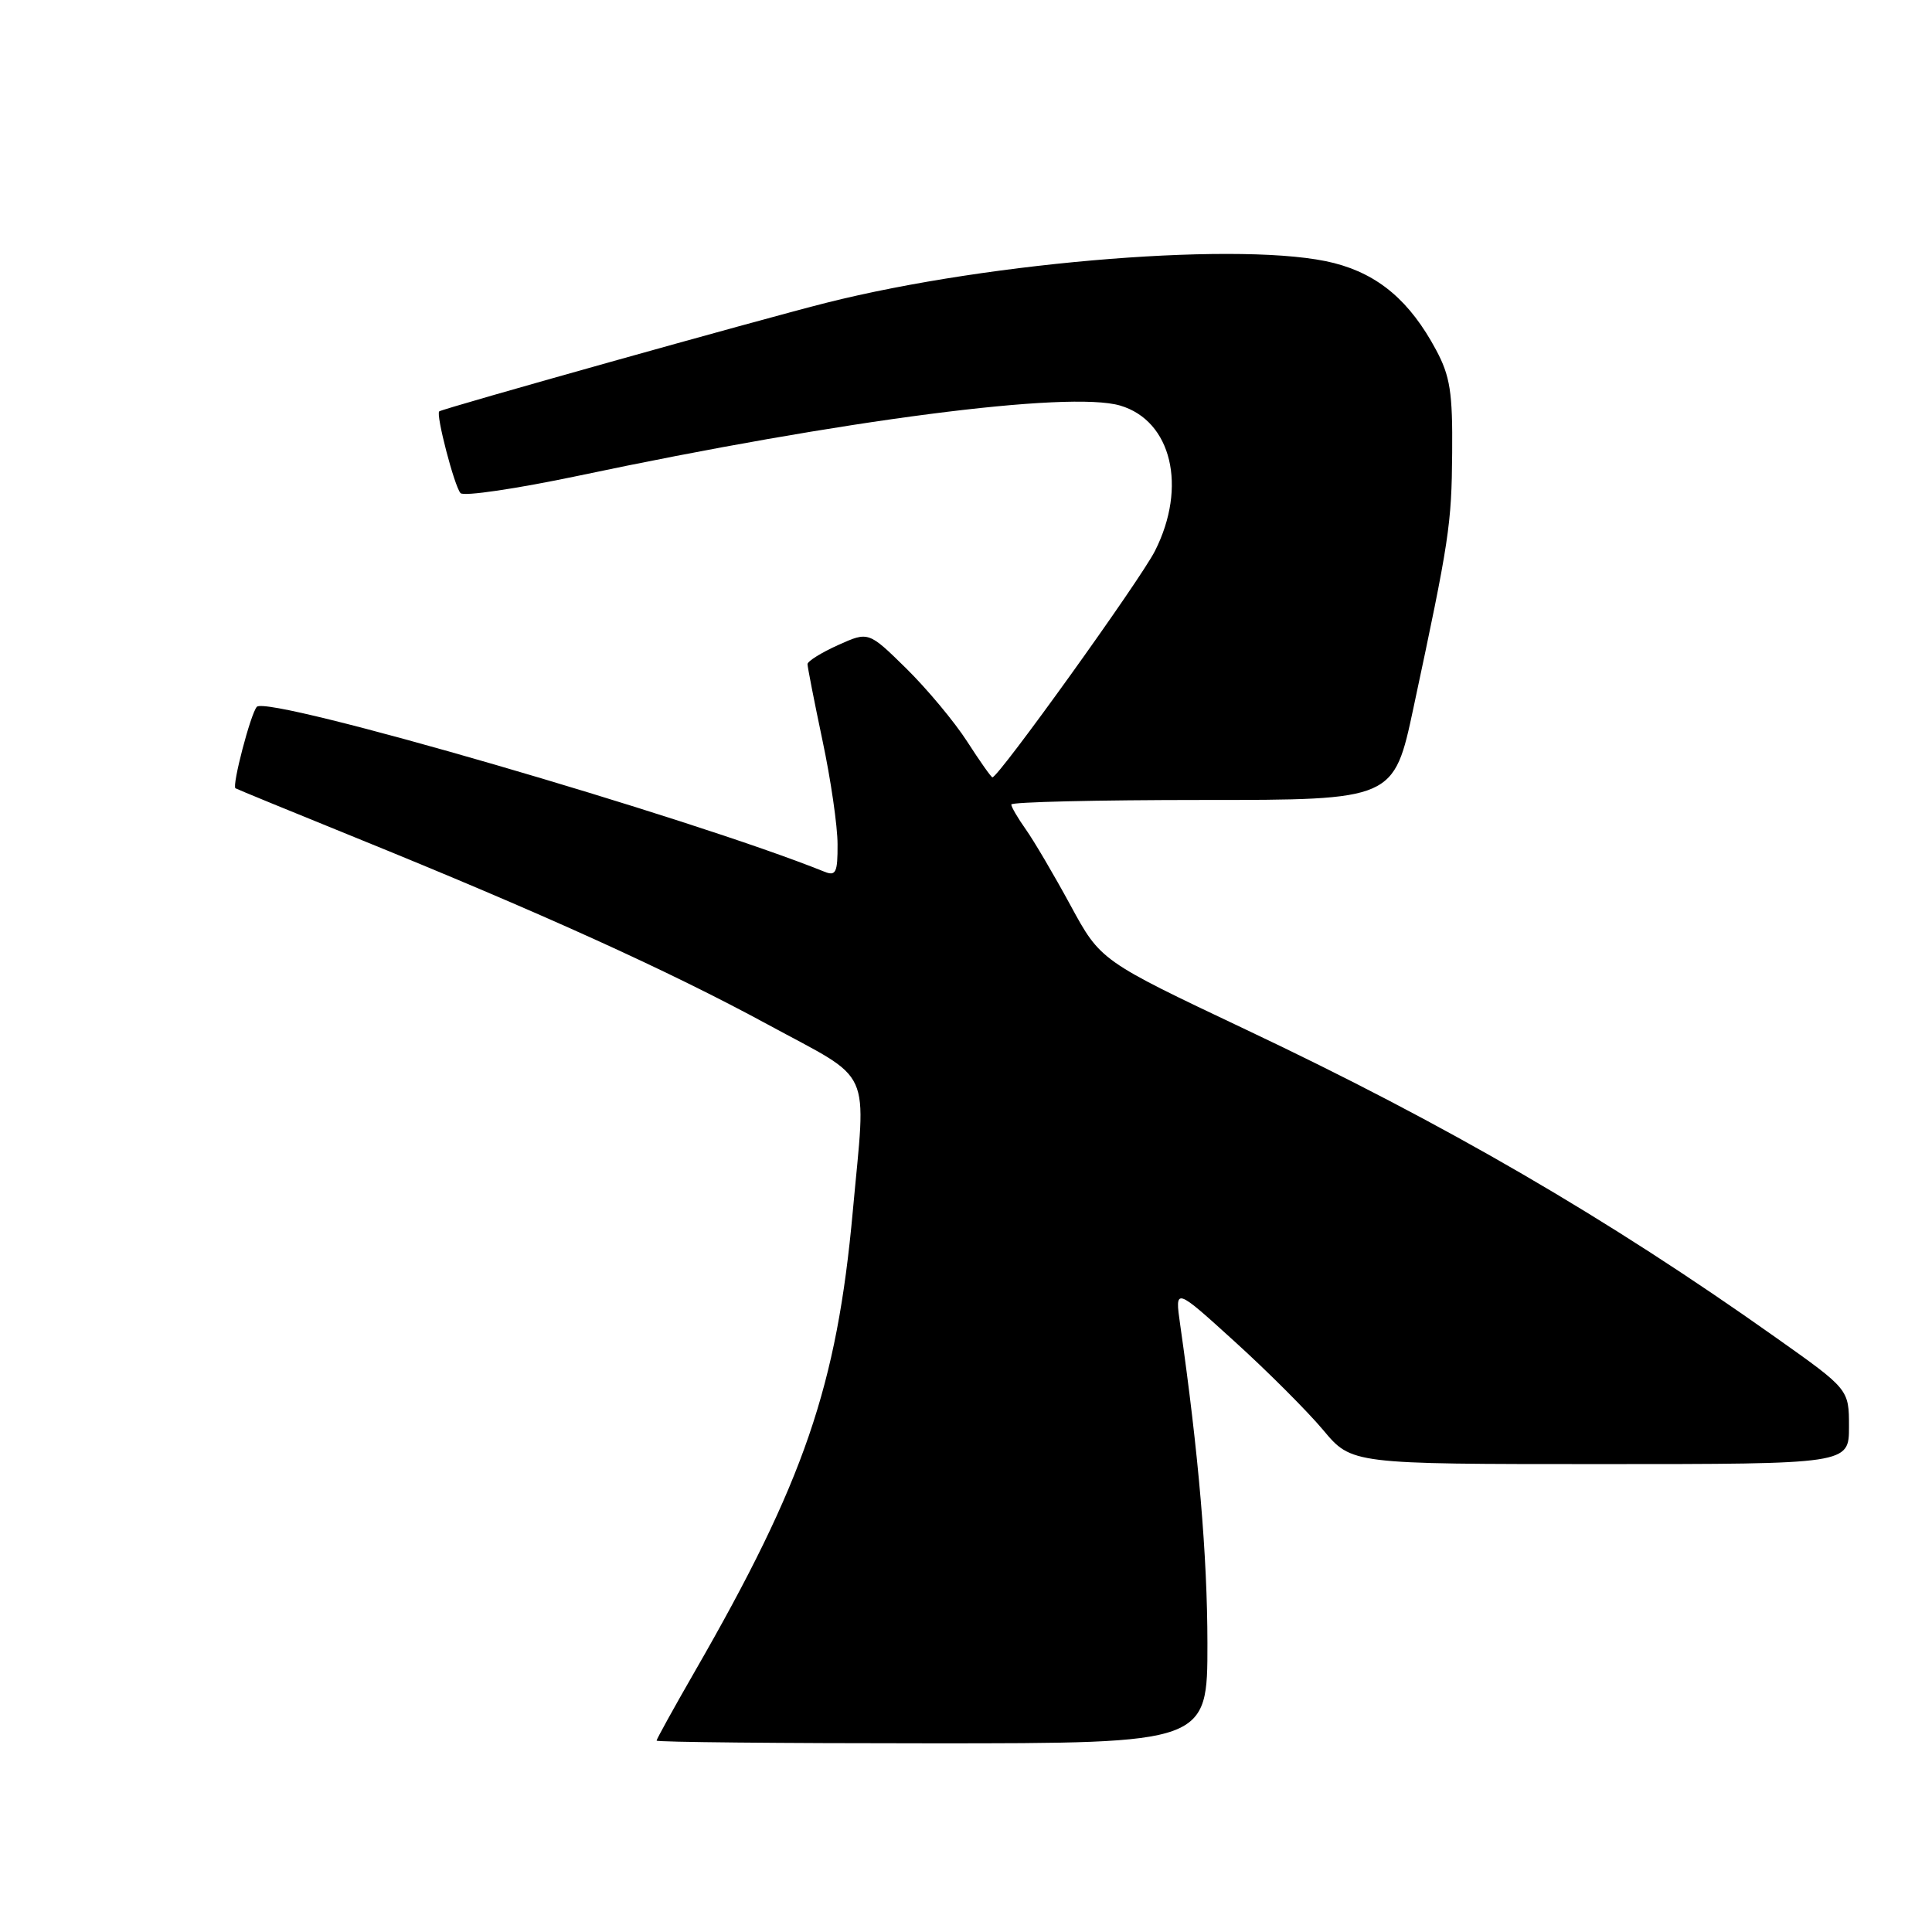 <?xml version="1.0" encoding="UTF-8" standalone="no"?>
<!DOCTYPE svg PUBLIC "-//W3C//DTD SVG 1.1//EN" "http://www.w3.org/Graphics/SVG/1.1/DTD/svg11.dtd" >
<svg xmlns="http://www.w3.org/2000/svg" xmlns:xlink="http://www.w3.org/1999/xlink" version="1.1" viewBox="0 0 256 256">
 <g >
 <path fill="currentColor"
d=" M 159.99 217.75 C 159.98 206.15 158.82 192.60 156.38 175.53 C 155.67 170.56 155.67 170.56 163.62 177.78 C 167.99 181.74 173.26 187.02 175.33 189.49 C 179.10 194.00 179.10 194.00 212.05 194.00 C 245.00 194.00 245.00 194.00 245.00 189.05 C 245.00 184.09 245.00 184.09 235.25 177.19 C 212.84 161.31 191.63 148.99 165.16 136.46 C 145.83 127.30 145.83 127.30 141.84 119.95 C 139.64 115.90 136.98 111.38 135.92 109.89 C 134.87 108.41 134.00 106.92 134.00 106.60 C 134.00 106.27 145.41 106.00 159.35 106.00 C 184.69 106.00 184.69 106.00 187.30 93.75 C 192.05 71.50 192.34 69.58 192.42 60.00 C 192.49 52.01 192.15 49.84 190.29 46.37 C 186.83 39.91 182.69 36.38 176.78 34.86 C 165.36 31.92 131.52 34.57 109.50 40.12 C 100.58 42.37 58.67 54.13 58.20 54.51 C 57.73 54.91 60.20 64.42 61.02 65.34 C 61.44 65.80 68.46 64.76 76.64 63.04 C 111.71 55.63 141.66 51.75 148.43 53.74 C 155.24 55.75 157.34 64.50 153.04 73.00 C 151.09 76.86 132.32 103.00 131.50 103.00 C 131.34 103.00 129.83 100.86 128.15 98.25 C 126.47 95.64 122.84 91.29 120.09 88.58 C 115.08 83.66 115.08 83.66 111.04 85.48 C 108.82 86.48 107.00 87.62 107.00 88.00 C 107.00 88.38 107.89 92.93 108.98 98.10 C 110.08 103.27 110.98 109.46 110.98 111.86 C 111.00 115.61 110.76 116.12 109.25 115.51 C 91.47 108.34 35.45 92.07 34.03 93.66 C 33.21 94.56 30.72 104.11 31.20 104.45 C 31.37 104.56 38.47 107.48 47.00 110.94 C 71.75 120.98 88.60 128.62 101.75 135.76 C 115.88 143.44 114.77 141.00 113.00 160.50 C 110.89 183.67 106.56 196.30 92.07 221.47 C 89.28 226.32 87.00 230.45 87.00 230.64 C 87.00 230.84 103.42 231.00 123.50 231.00 C 160.00 231.00 160.00 231.00 159.99 217.75 Z "/>
</g>
</svg>
